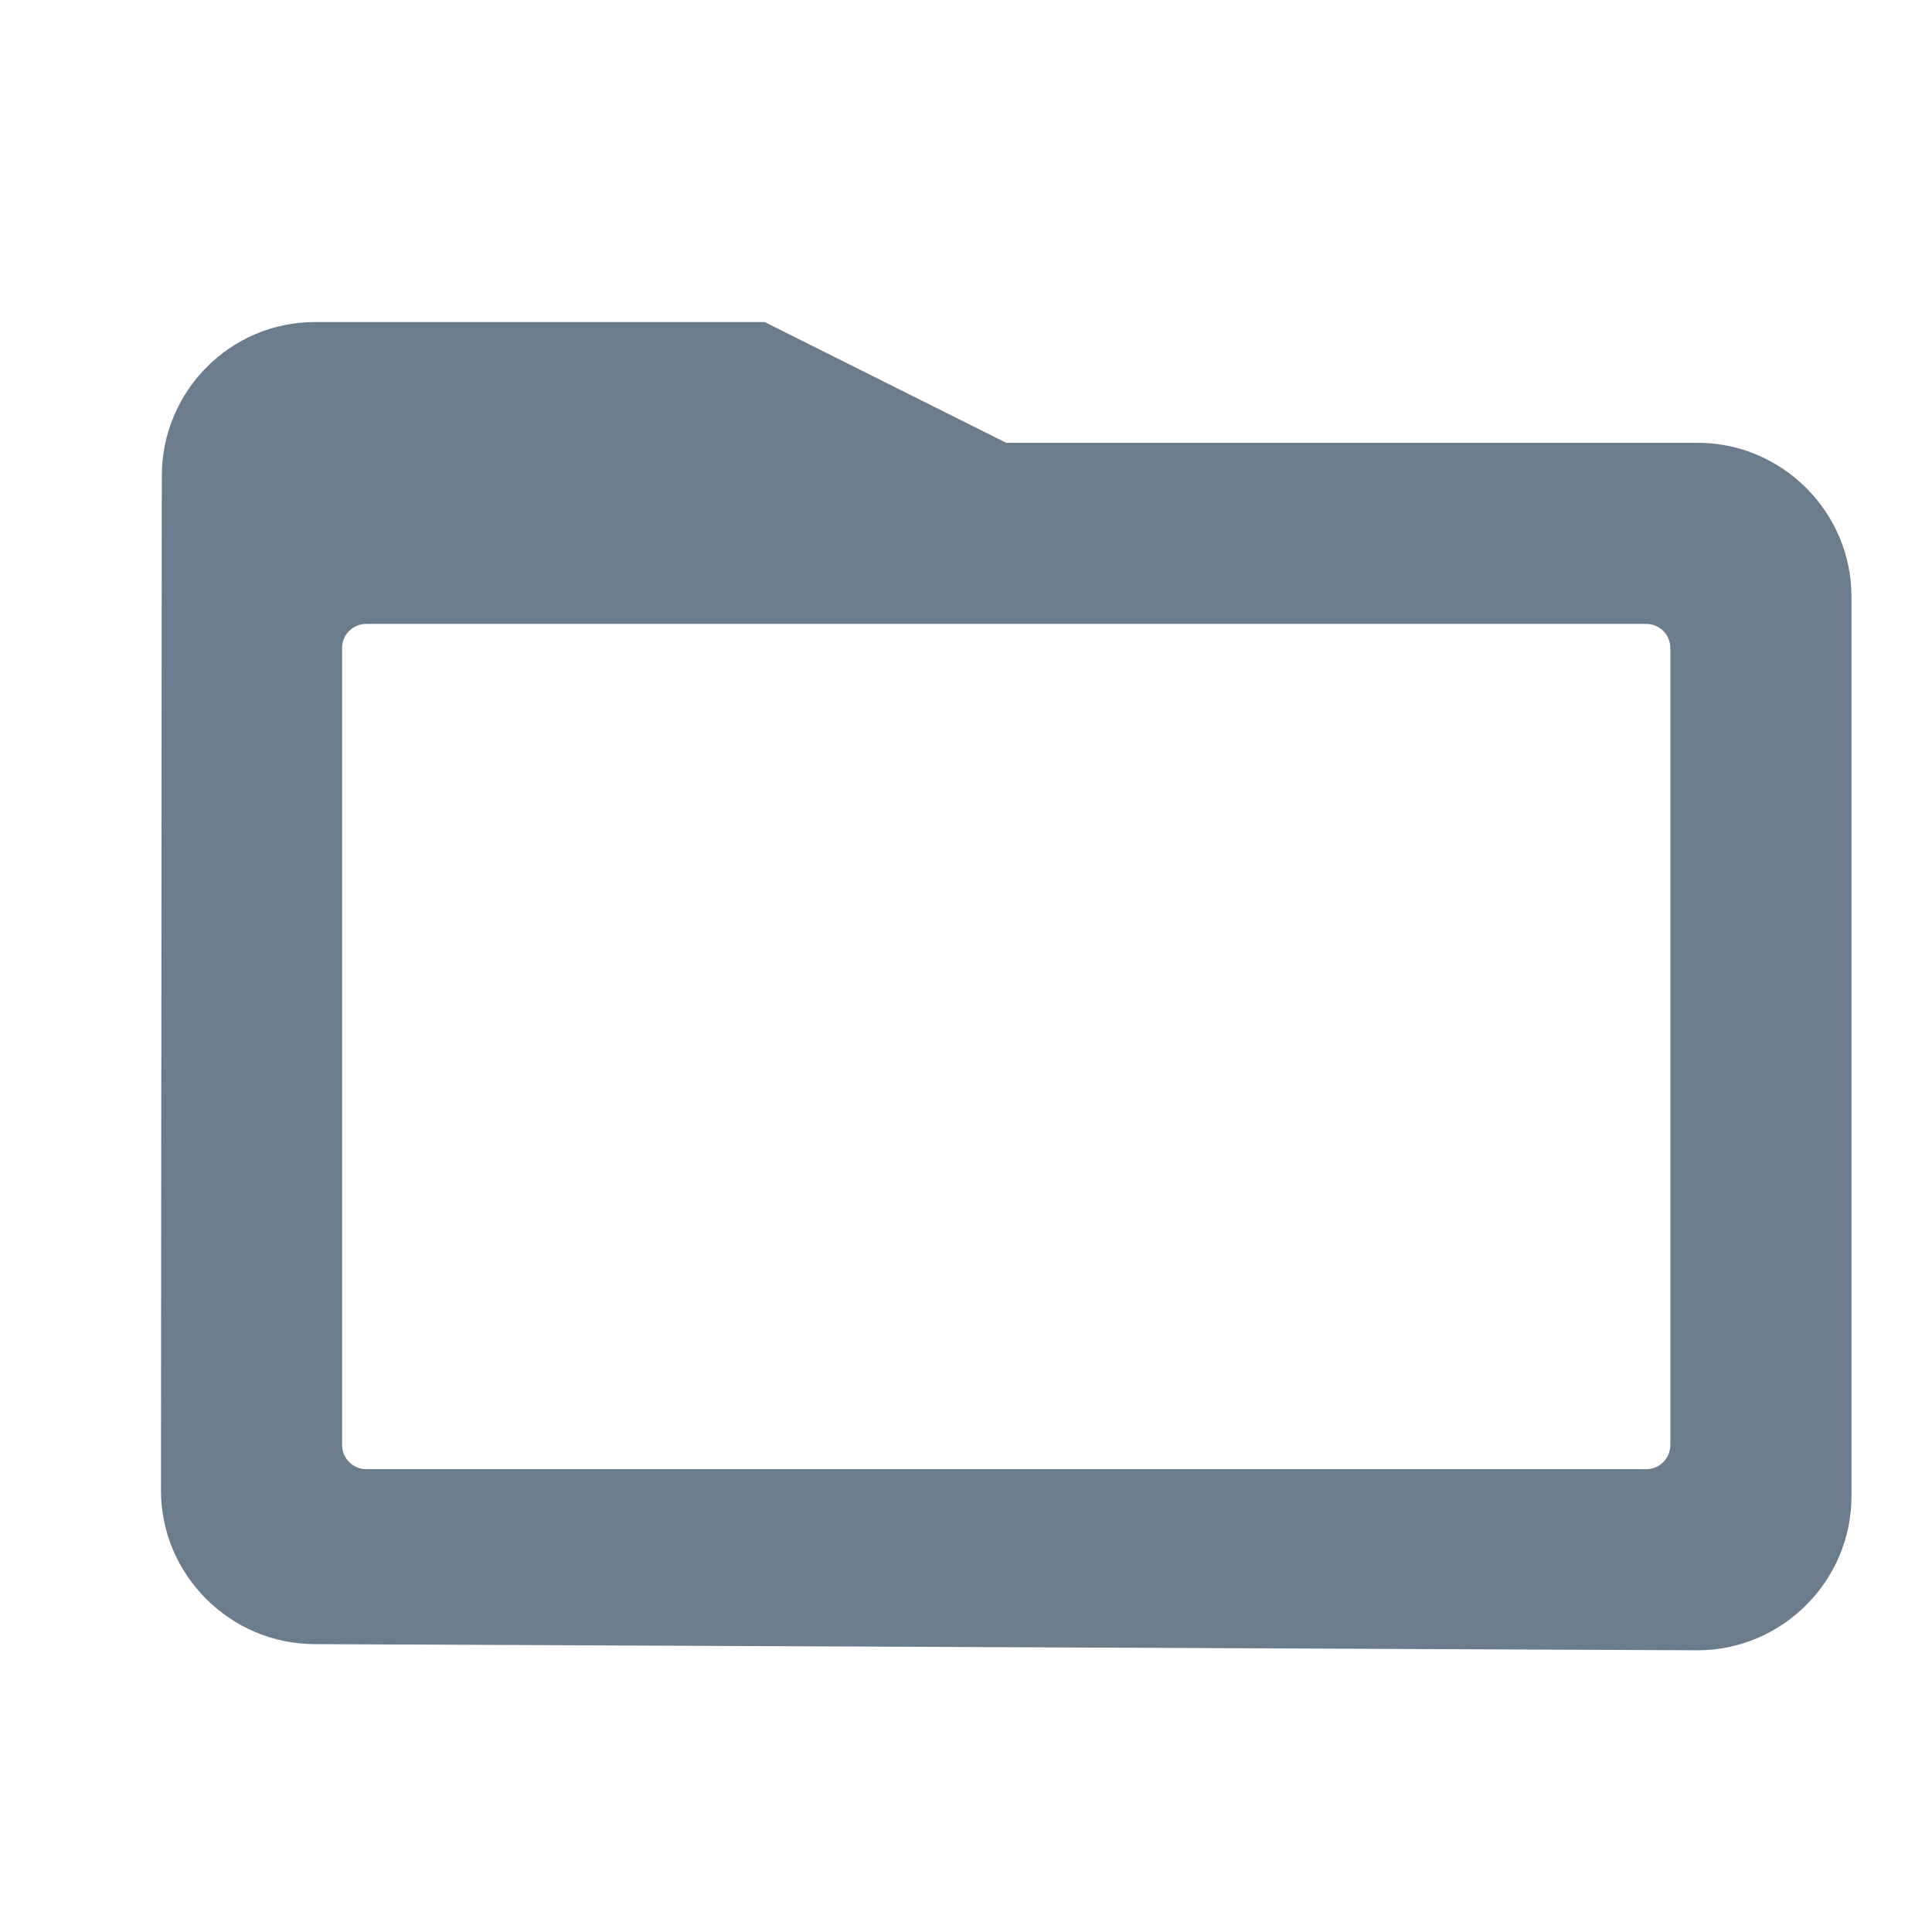 <svg width="16" height="16" viewBox="0 0 16 16" fill="none" xmlns="http://www.w3.org/2000/svg">
<path d="M8.333 3.667H14.058C14.759 3.667 15.333 4.24 15.333 4.941V12.392C15.333 13.093 14.759 13.667 14.058 13.667L2.608 13.616C1.907 13.616 1.333 13.043 1.333 12.342L1.34 3.941C1.34 3.24 1.907 2.667 2.608 2.667H6.333L8.333 3.667ZM3.033 5.167C2.923 5.167 2.833 5.256 2.833 5.366V11.967C2.833 12.077 2.923 12.167 3.033 12.167H13.634C13.744 12.167 13.833 12.077 13.833 11.967V5.366C13.833 5.256 13.744 5.167 13.634 5.167H3.033Z" fill="#6B7C8C"/>
</svg>
